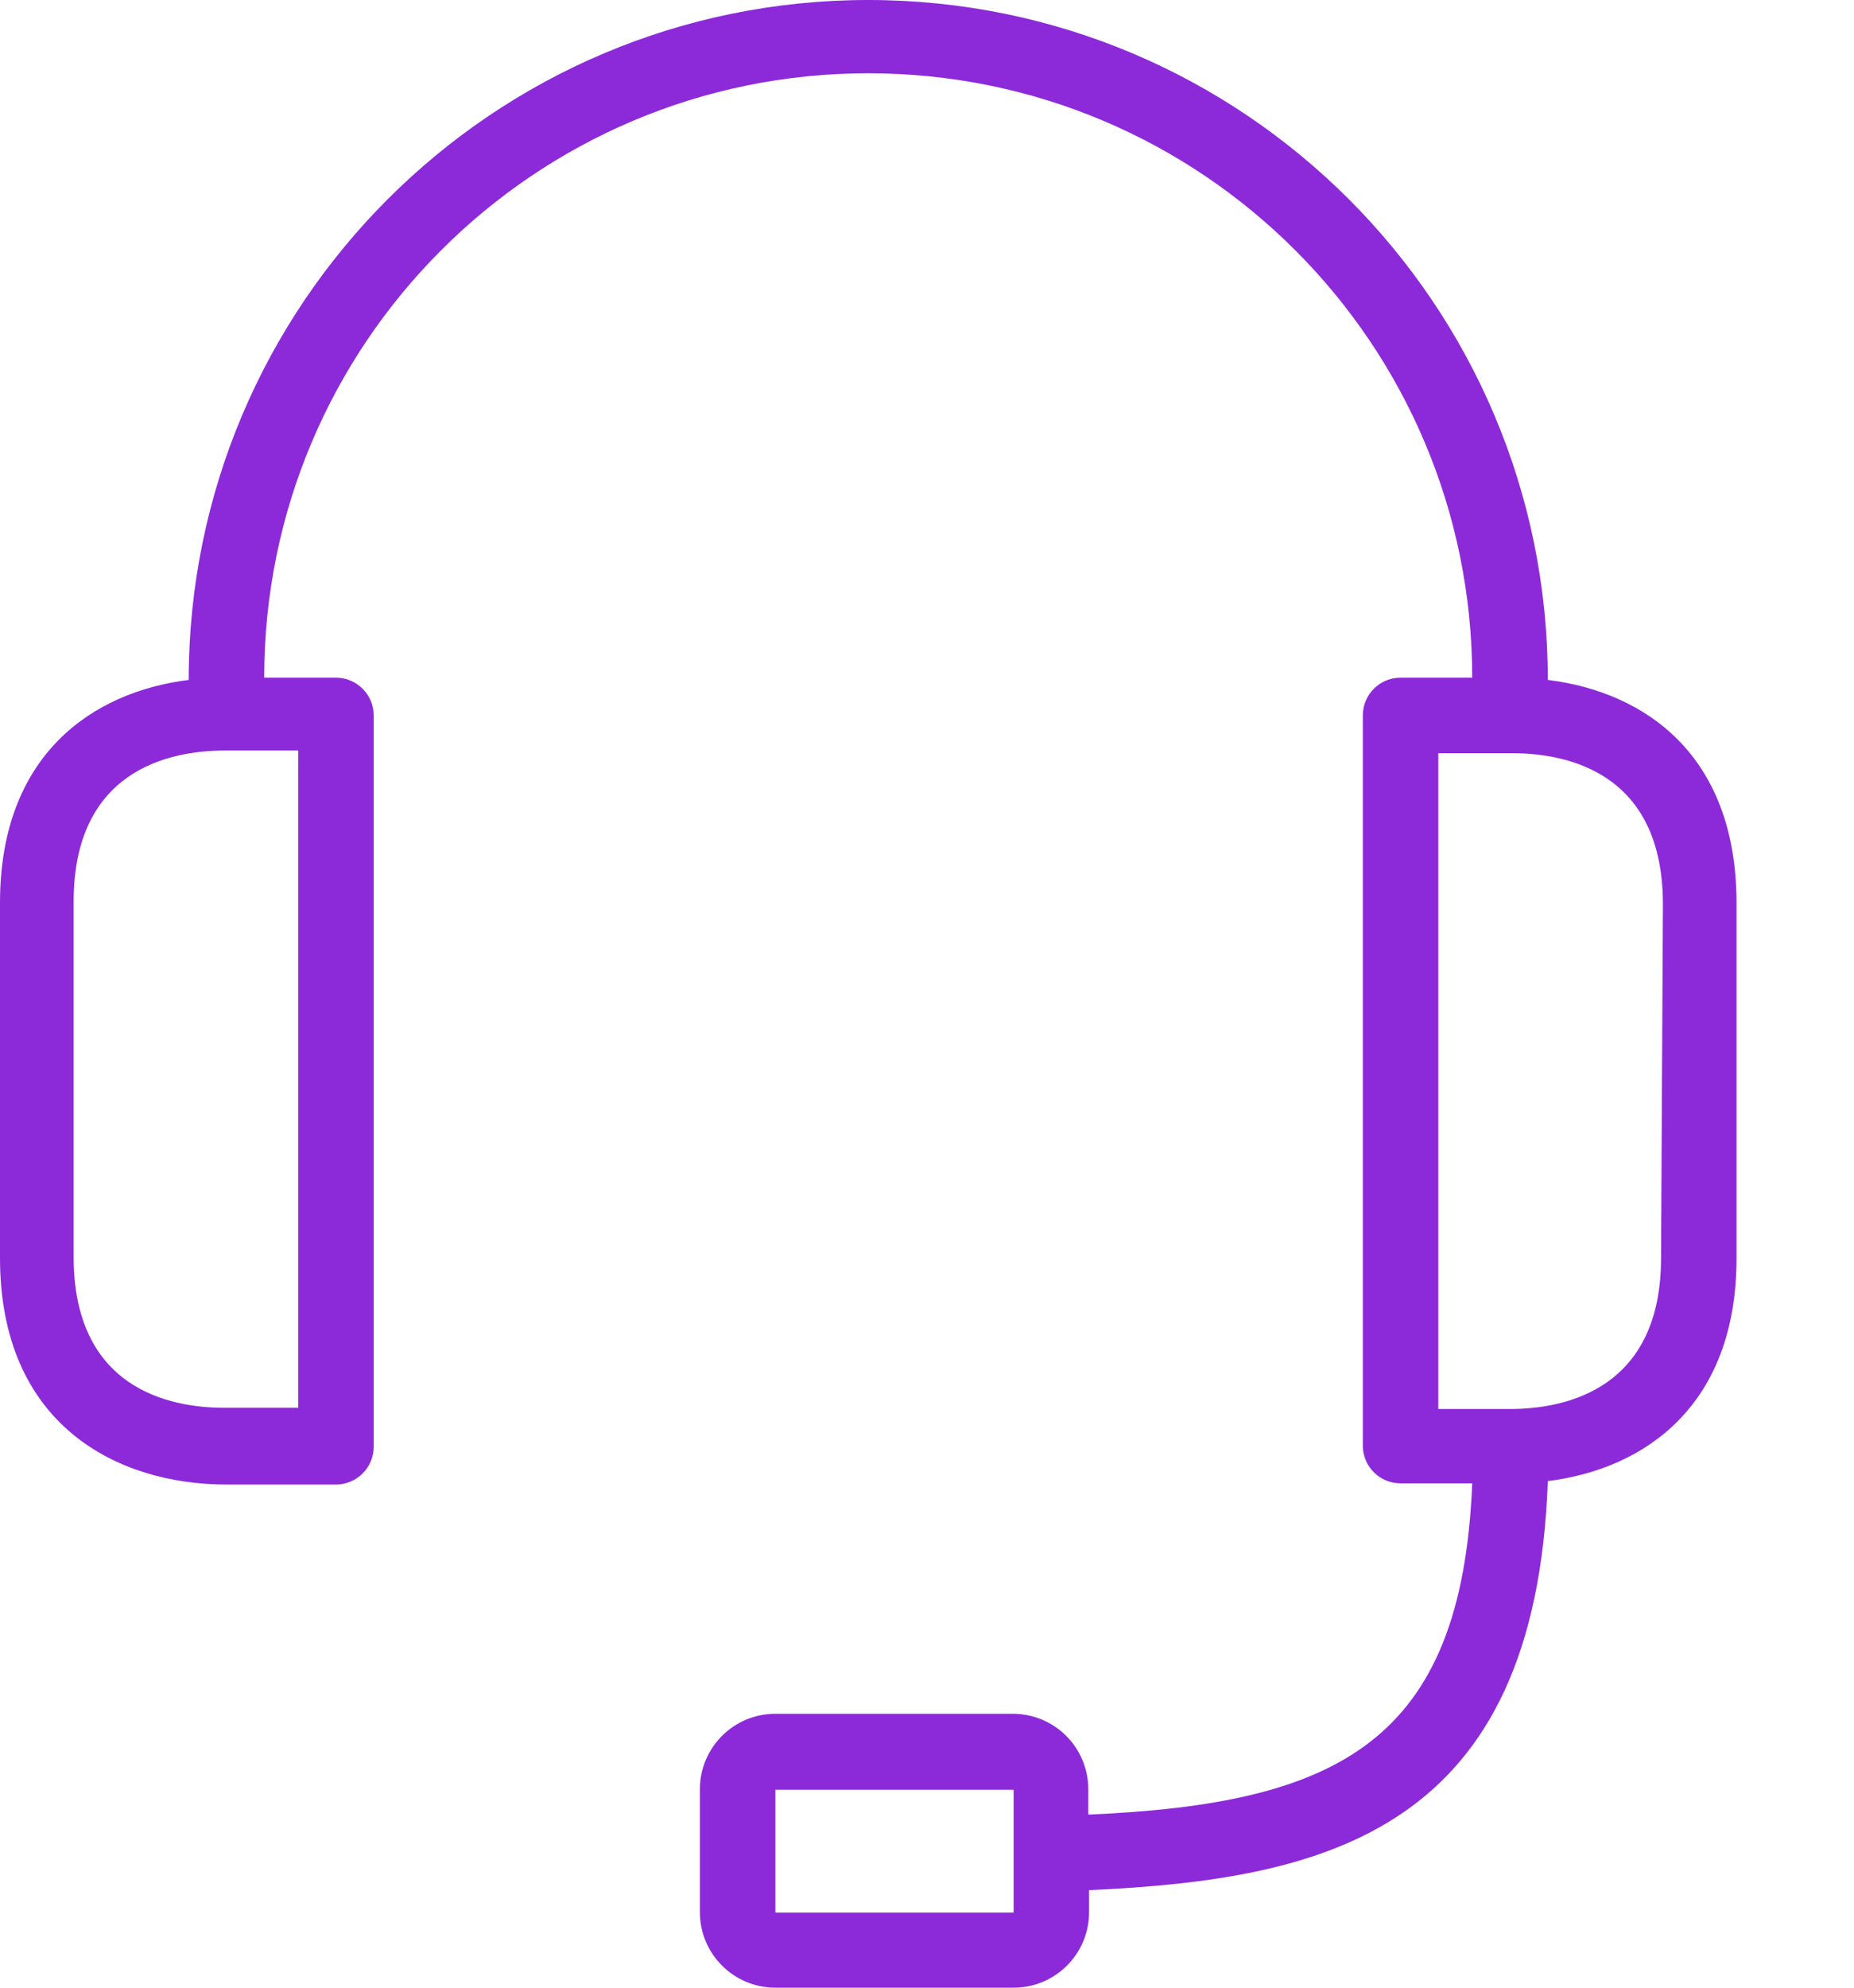 <svg width="14" height="15" viewBox="0 0 14 15" fill="none" xmlns="http://www.w3.org/2000/svg">
<path d="M11.688 5.131C11.688 2.297 9.39 0 6.556 0C3.723 0 1.425 2.297 1.425 5.131C0.693 5.222 0 5.701 0 6.813V9.493C0 10.747 0.878 11.203 1.71 11.203H2.537C2.694 11.203 2.822 11.075 2.822 10.918V5.399C2.822 5.242 2.694 5.114 2.537 5.114H1.995C1.995 2.595 4.037 0.553 6.556 0.553C9.075 0.553 11.117 2.595 11.117 5.114H10.576C10.418 5.114 10.291 5.242 10.291 5.399V10.909C10.291 11.067 10.418 11.194 10.576 11.194H11.117C11.038 13.153 10.097 13.612 8.218 13.694V13.503C8.218 13.188 7.963 12.933 7.648 12.933H5.855C5.54 12.933 5.285 13.188 5.285 13.503V14.43C5.285 14.745 5.54 15 5.855 15H7.654C7.969 15 8.224 14.745 8.224 14.43V14.264C10.031 14.182 11.594 13.808 11.688 11.177C12.42 11.086 13.113 10.607 13.113 9.495V6.816C13.113 5.698 12.423 5.222 11.688 5.131ZM2.252 5.664V10.624H1.696C1.274 10.624 0.556 10.476 0.556 9.484V6.804C0.556 5.821 1.266 5.664 1.696 5.664H2.252V5.664ZM7.654 13.999V14.433H5.855V13.506H7.654V13.999ZM12.543 9.493C12.543 10.476 11.833 10.633 11.402 10.633H10.861V5.684H11.417C11.839 5.684 12.557 5.832 12.557 6.824L12.543 9.493Z" fill="#8C2AD9"/>
</svg>
